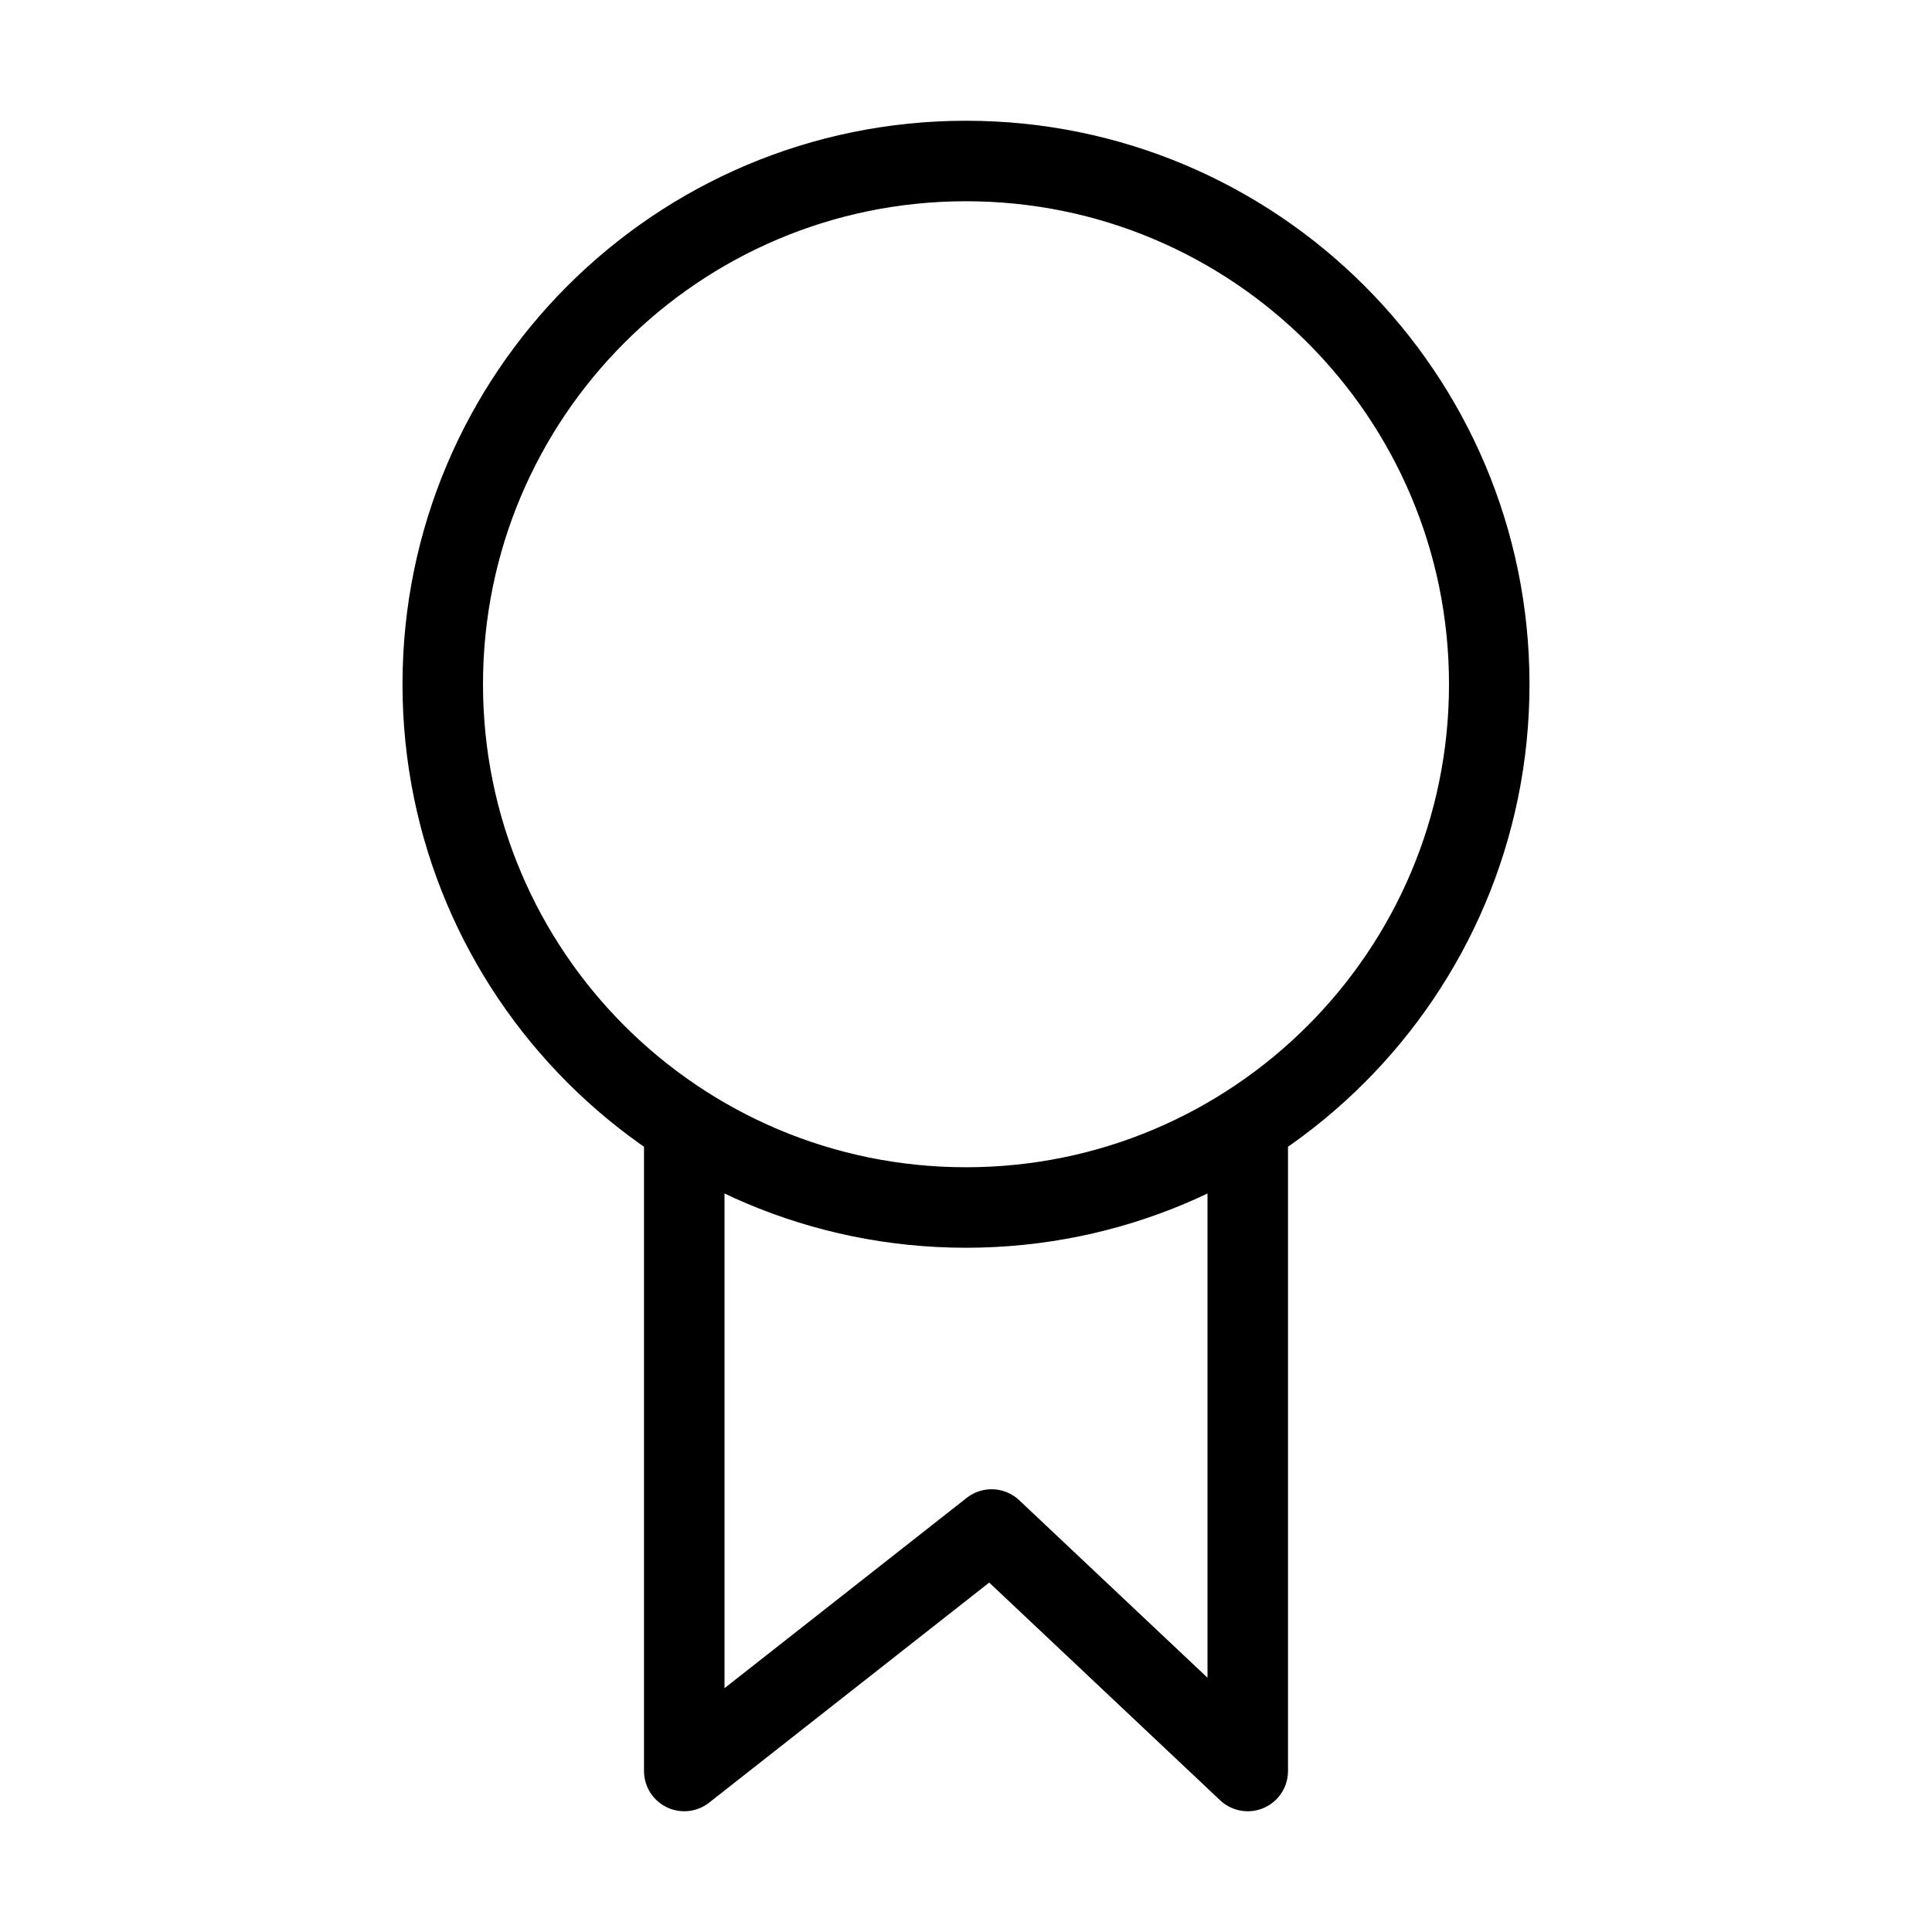 <svg width="24" height="24" viewBox="0 0 24 24" fill="none" xmlns="http://www.w3.org/2000/svg">
<path d="M18.5 8.5C18.5 12.09 15.59 15 12 15C8.41 15 5.5 12.09 5.5 8.5C5.5 4.91 8.41 2 12 2C15.59 2 18.5 4.91 18.5 8.5Z" stroke="black" stroke-linecap="round" stroke-linejoin="round"/>
<path d="M8.5 14V22L12.318 19L15.5 22V14" stroke="black" stroke-linecap="round" stroke-linejoin="round"/>
</svg>
